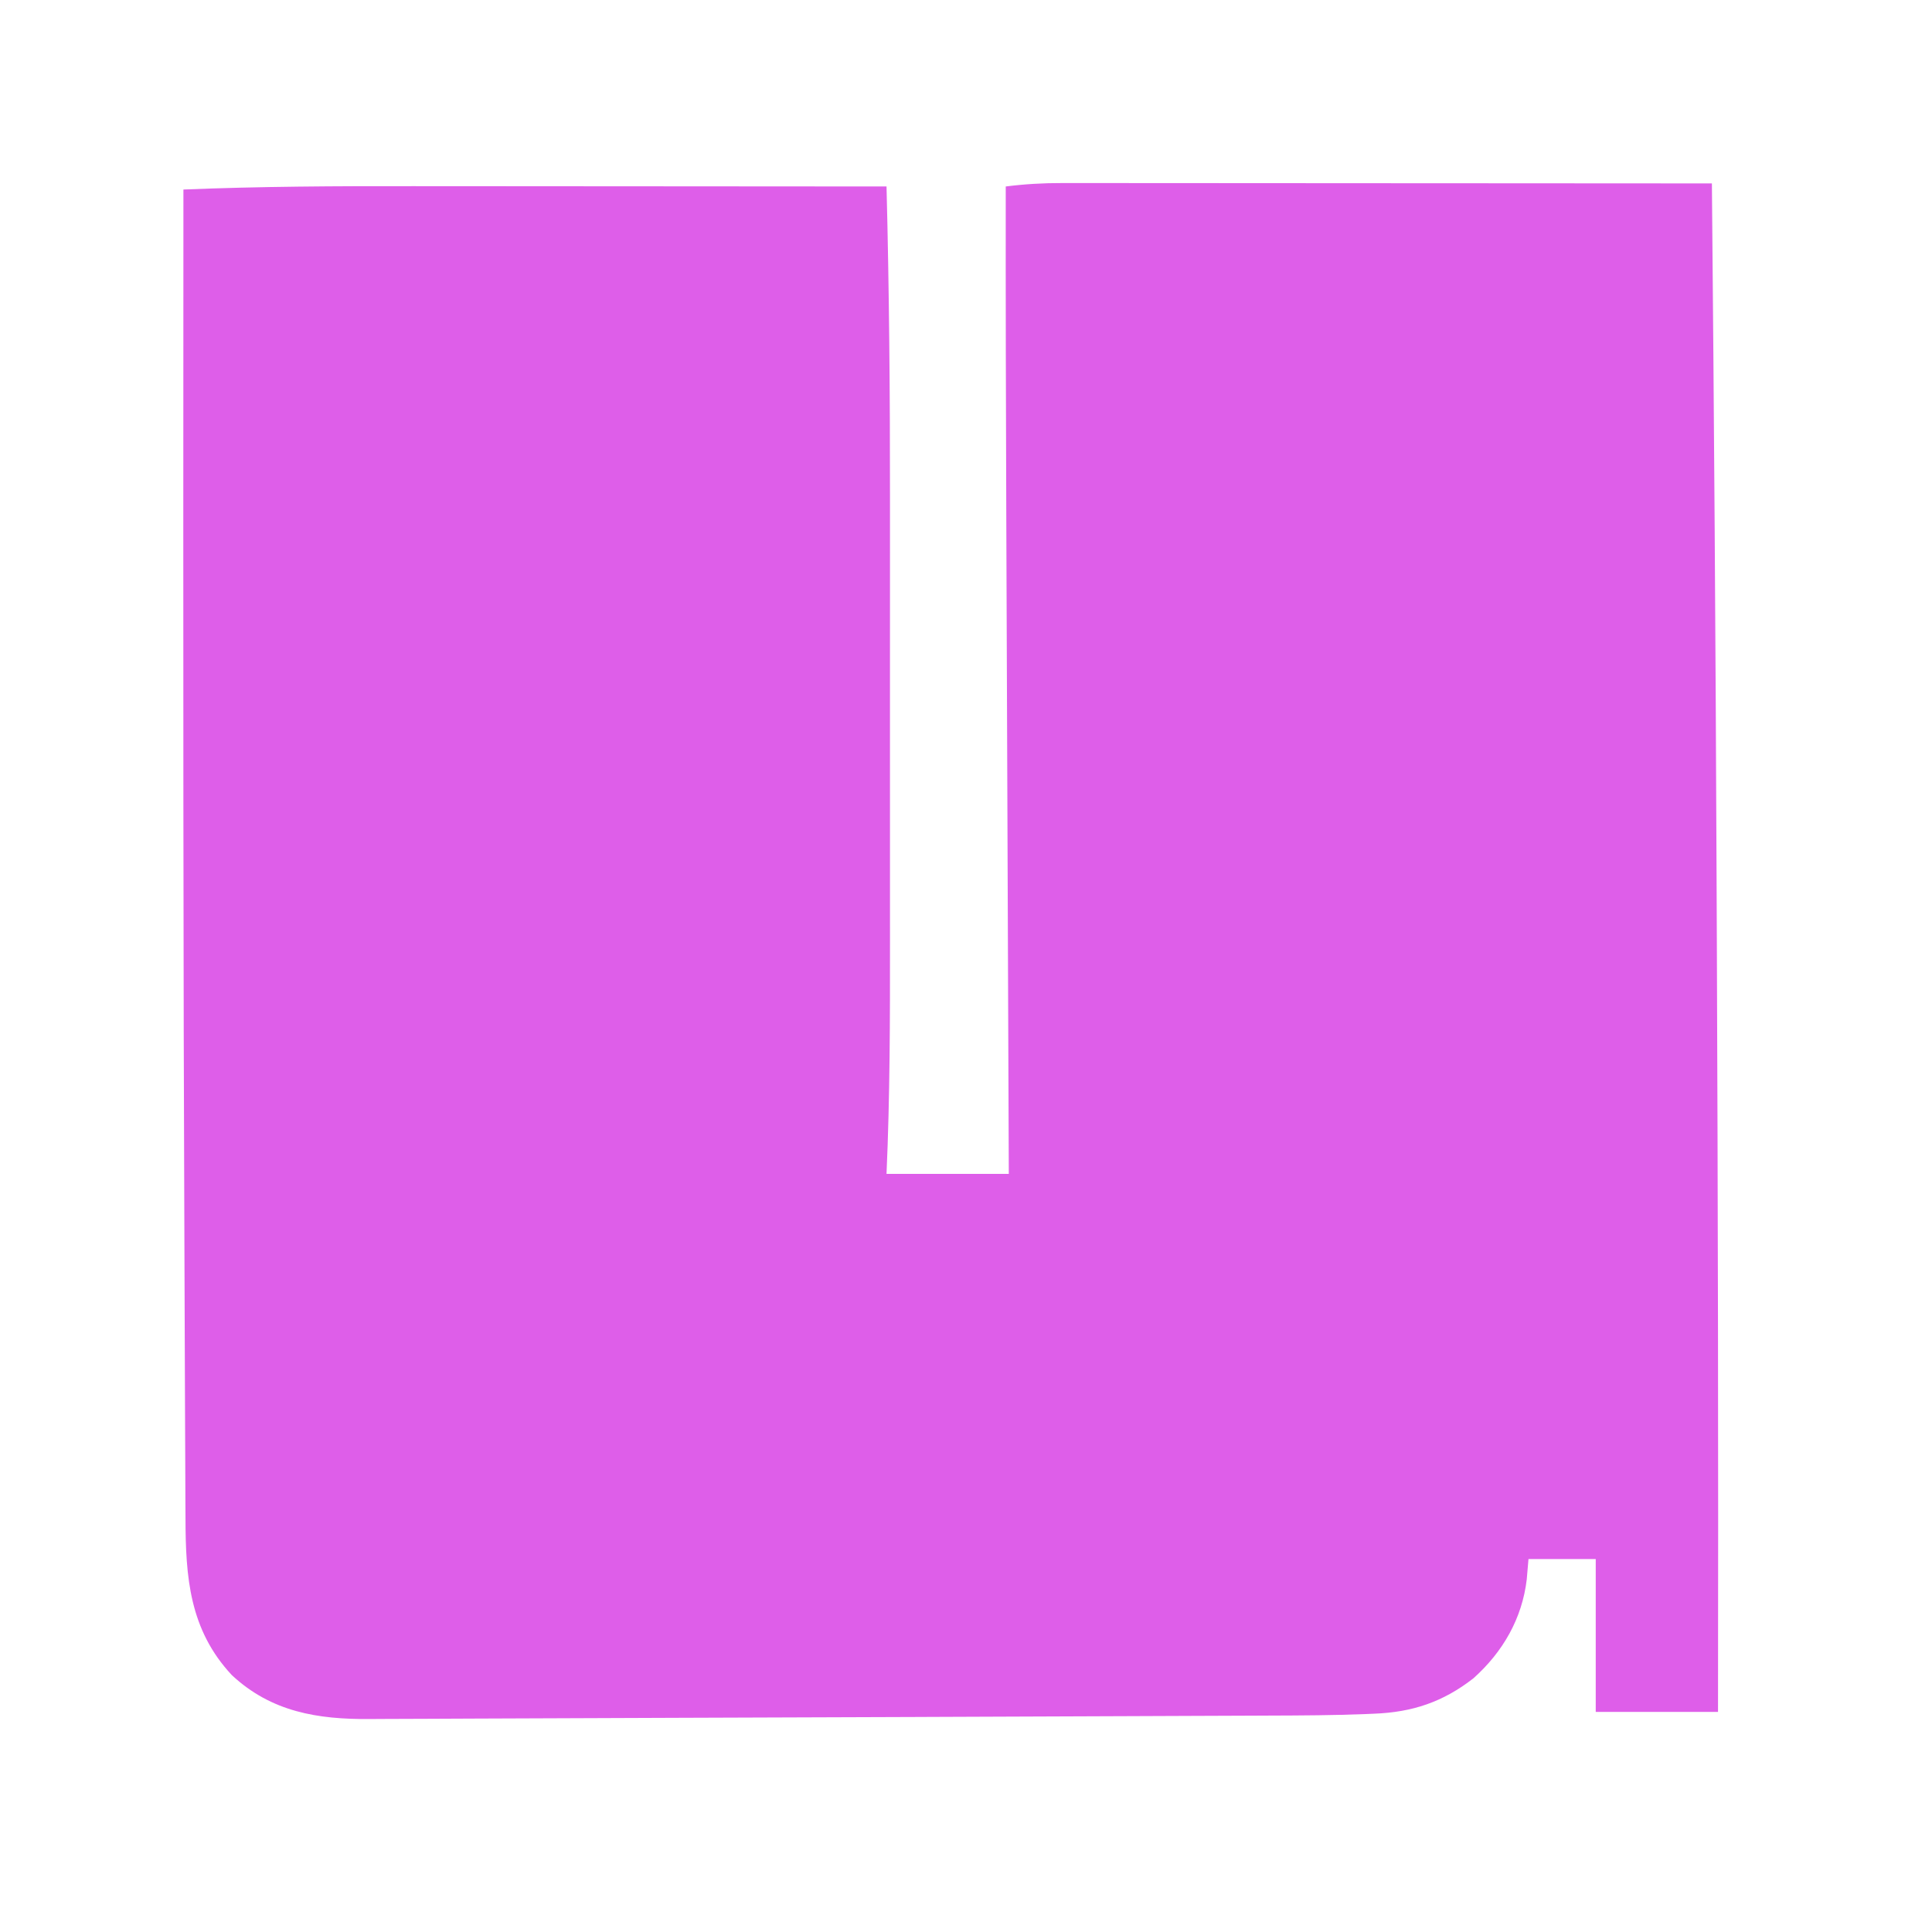 <?xml version="1.0" encoding="UTF-8"?>
<svg version="1.1" xmlns="http://www.w3.org/2000/svg" width="512" height="512" viewBox="-60 -60 632 632">
<path d="M0 0 C1.371 -0.001 1.371 -0.001 2.77 -0.003 C5.81 -0.004 8.85 0.001 11.89 0.007 C14.079 0.007 16.267 0.007 18.456 0.006 C24.381 0.006 30.306 0.012 36.231 0.019 C42.428 0.025 48.626 0.026 54.824 0.027 C66.554 0.03 78.283 0.038 90.013 0.048 C99.387 0.056 108.761 0.062 118.135 0.065 C119.127 0.066 119.127 0.066 120.138 0.066 C123.453 0.067 126.768 0.069 130.083 0.07 C157.552 0.08 185.021 0.098 212.49 0.12 C213.191 75.896 213.72 151.67 214.022 227.448 C214.053 235.078 214.084 242.707 214.116 250.336 C214.463 333.598 214.628 416.858 214.49 500.12 C201.29 500.12 188.09 500.12 174.49 500.12 C174.49 483.62 174.49 467.12 174.49 450.12 C167.23 450.12 159.97 450.12 152.49 450.12 C152.304 452.307 152.118 454.493 151.927 456.745 C150.416 469.576 144.117 480.51 134.49 489.12 C124.517 496.903 114.501 500.225 101.997 500.709 C100.62 500.768 100.62 500.768 99.214 500.828 C88.728 501.242 78.243 501.296 67.75 501.326 C65.554 501.335 63.359 501.345 61.164 501.356 C55.241 501.382 49.319 501.404 43.397 501.424 C37.077 501.446 30.758 501.473 24.439 501.5 C13.754 501.544 3.069 501.585 -7.615 501.623 C-18.373 501.662 -29.13 501.703 -39.888 501.748 C-41.194 501.753 -42.499 501.759 -43.844 501.764 C-45.148 501.77 -46.451 501.775 -47.794 501.781 C-73.653 501.889 -99.512 501.98 -125.371 502.052 C-138.712 502.09 -152.054 502.138 -165.396 502.204 C-174.304 502.248 -183.212 502.28 -192.12 502.305 C-197.224 502.32 -202.329 502.339 -207.433 502.372 C-212.104 502.402 -216.775 502.417 -221.447 502.422 C-223.127 502.426 -224.807 502.436 -226.487 502.451 C-243.543 502.599 -258.739 500.146 -271.667 488.093 C-285.539 473.251 -286.805 456.052 -286.829 436.675 C-286.838 434.923 -286.849 433.172 -286.86 431.42 C-286.887 426.626 -286.902 421.832 -286.915 417.038 C-286.931 411.84 -286.958 406.642 -286.983 401.444 C-287.031 391.235 -287.067 381.025 -287.1 370.816 C-287.127 362.499 -287.158 354.183 -287.192 345.866 C-287.554 256.889 -287.601 167.912 -287.51 2.12 C-262.432 1.092 -237.38 0.985 -212.284 1.019 C-206.82 1.025 -201.356 1.026 -195.892 1.027 C-185.602 1.03 -175.311 1.038 -165.02 1.048 C-153.281 1.06 -141.541 1.065 -129.802 1.07 C-105.705 1.08 -81.607 1.098 -57.51 1.12 C-56.641 34.986 -56.359 68.831 -56.376 102.707 C-56.377 106.665 -56.377 110.624 -56.376 114.582 C-56.376 115.25 -56.376 115.918 -56.376 116.606 C-56.376 117.964 -56.375 119.323 -56.375 120.682 C-56.372 133.246 -56.375 145.811 -56.381 158.375 C-56.385 169.072 -56.384 179.769 -56.38 190.467 C-56.375 203.032 -56.372 215.597 -56.376 228.162 C-56.376 229.508 -56.376 230.855 -56.376 232.201 C-56.377 232.863 -56.377 233.525 -56.377 234.206 C-56.378 238.792 -56.376 243.377 -56.374 247.963 C-56.363 273.374 -56.382 298.73 -57.51 324.12 C-44.31 324.12 -31.11 324.12 -17.51 324.12 C-17.529 319.245 -17.529 319.245 -17.548 314.271 C-17.664 284.204 -17.779 254.138 -17.892 224.071 C-17.907 220.1 -17.922 216.128 -17.938 212.157 C-17.941 211.367 -17.943 210.577 -17.947 209.762 C-17.995 197.102 -18.043 184.441 -18.092 171.781 C-18.143 158.711 -18.192 145.641 -18.241 132.571 C-18.269 125.263 -18.296 117.955 -18.325 110.647 C-18.468 74.138 -18.542 37.63 -18.51 1.12 C-12.297 0.337 -6.258 -0.022 0 0 Z " fill="#DE5EE9" transform="translate(287.51,-0.12)"/>
</svg>
